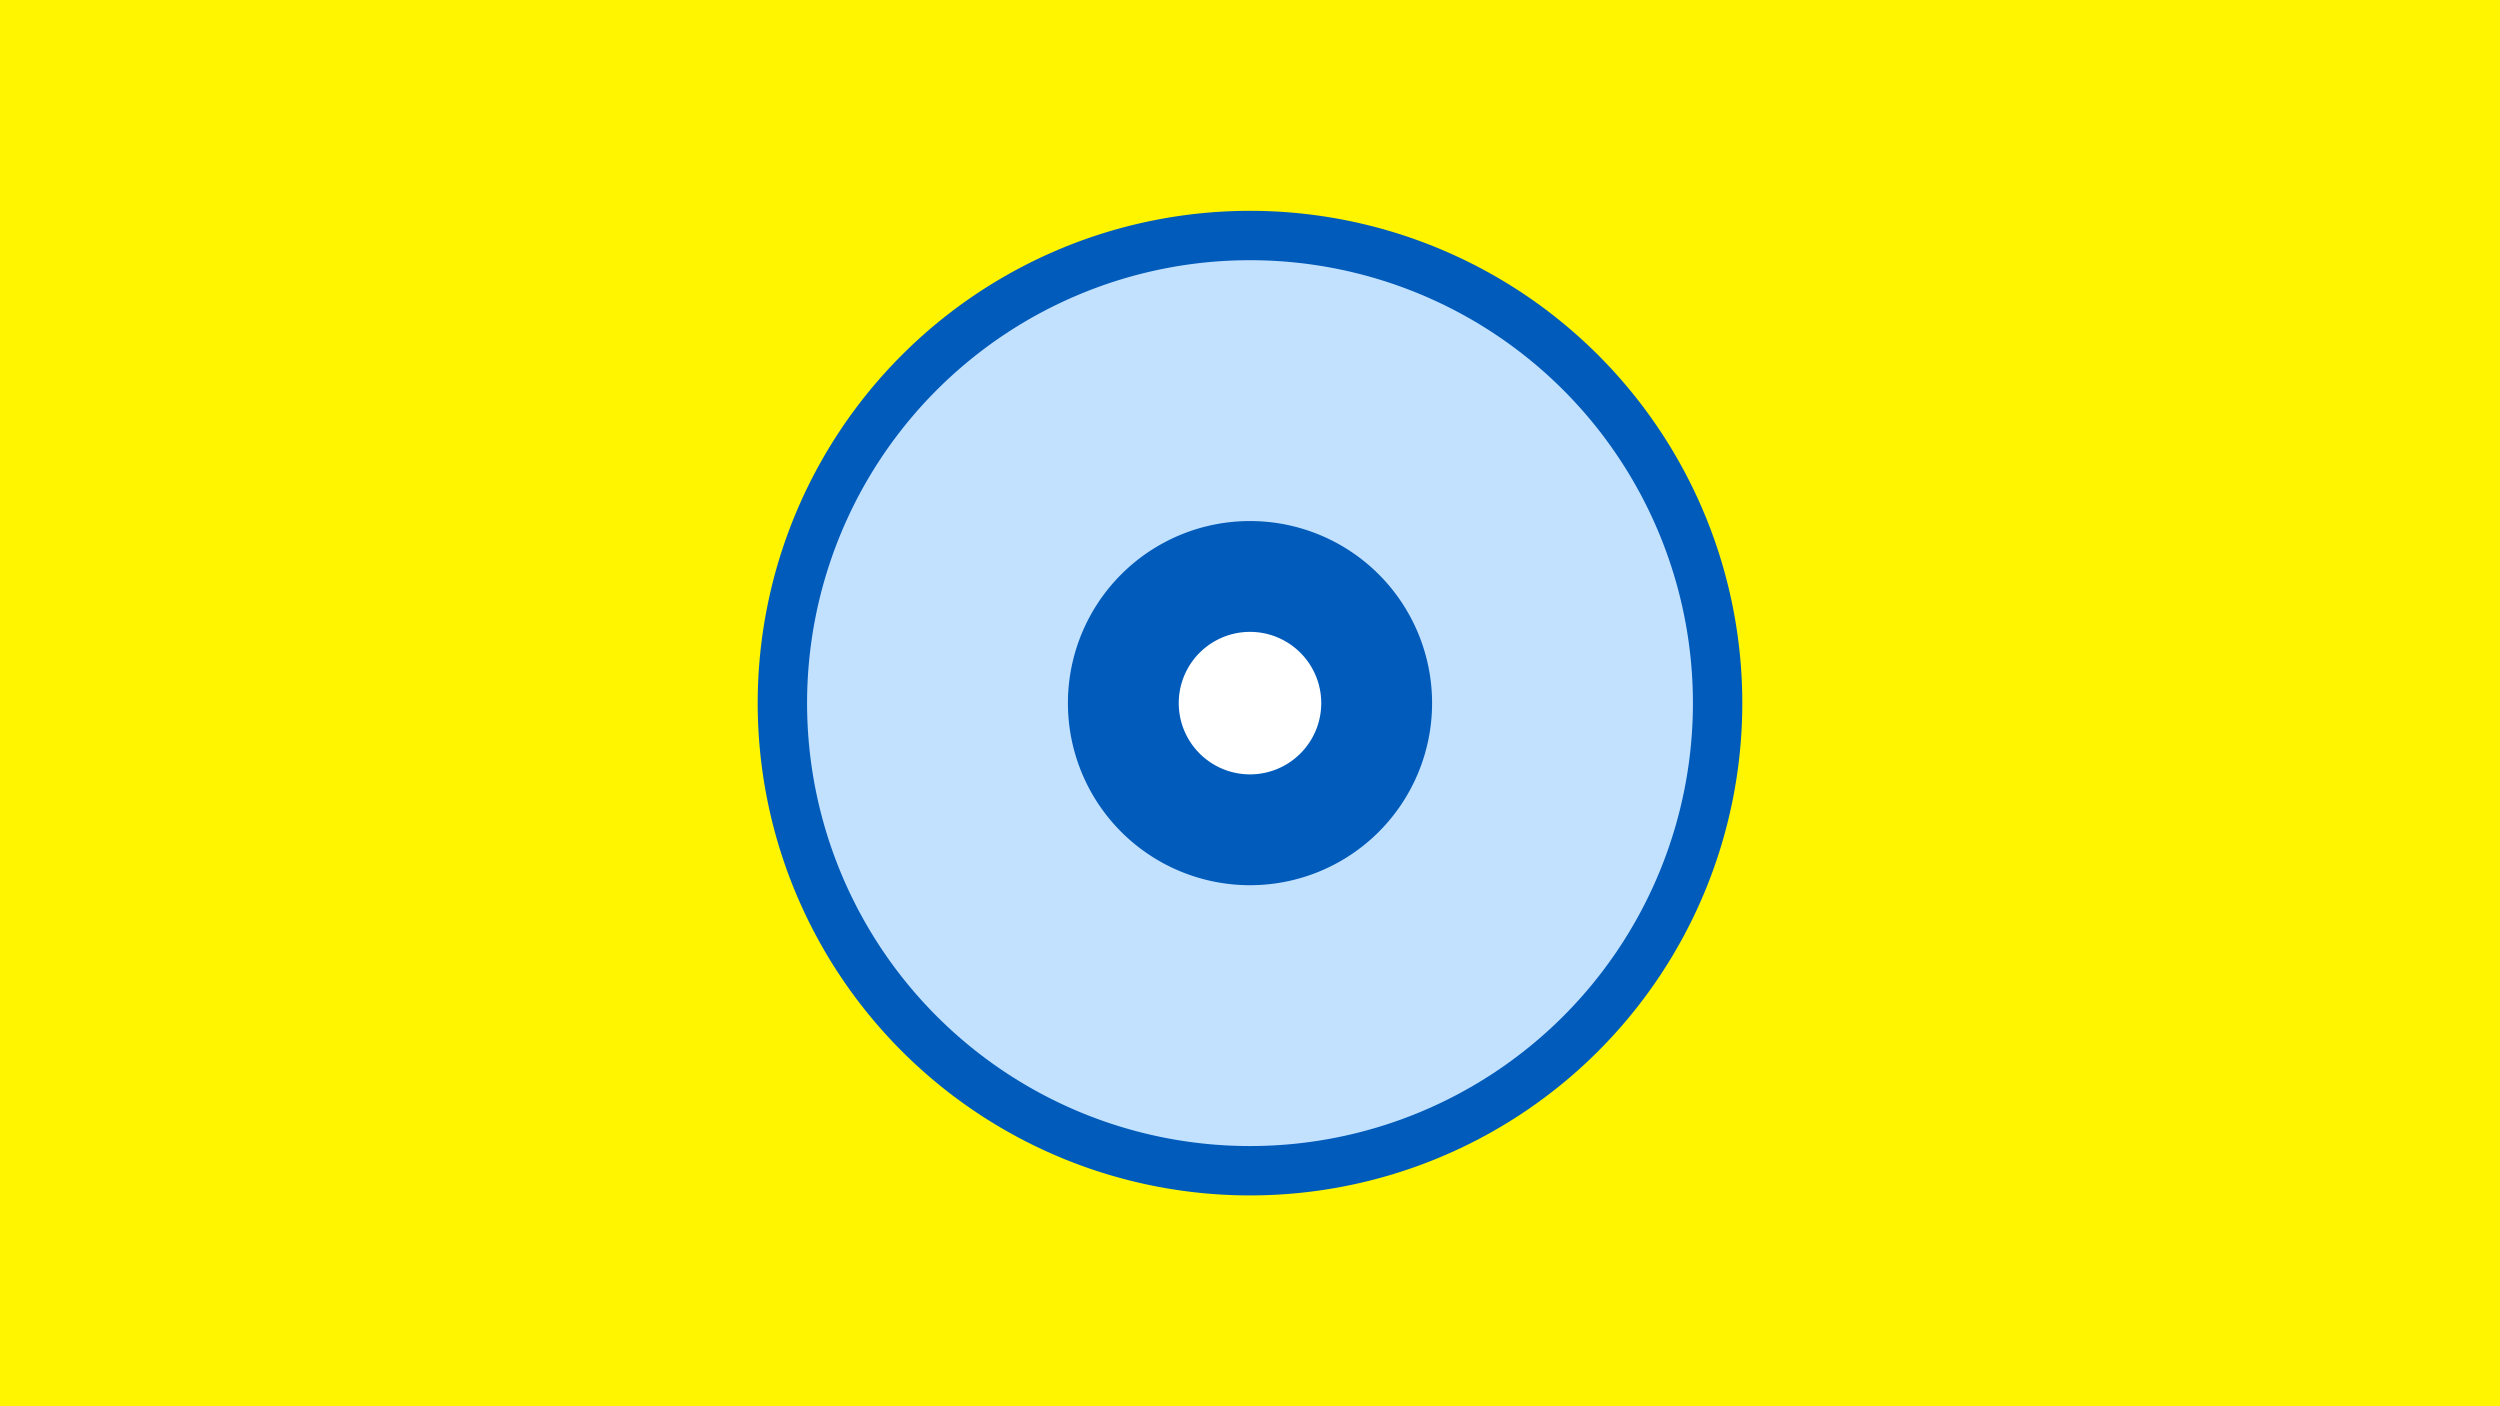 <svg width="1200" height="675" viewBox="-500 -500 1200 675" xmlns="http://www.w3.org/2000/svg"><title>19869-10337101201</title><path d="M-500-500h1200v675h-1200z" fill="#fff500"/><path d="M336.3-162.5a236.3 236.3 0 1 1-472.6 0 236.3 236.3 0 1 1 472.6 0z" fill="#005bbb"/><path d="M312.6-162.5a212.6 212.6 0 1 1-425.2 0 212.6 212.6 0 1 1 425.2 0z m-300 0a87.4 87.4 0 1 0 174.8 0 87.4 87.4 0 1 0-174.8 0z" fill="#c2e1ff"/><path d="M134.2-162.5a34.2 34.2 0 1 1-68.4 0 34.2 34.2 0 1 1 68.4 0z" fill="#fff"/></svg>
